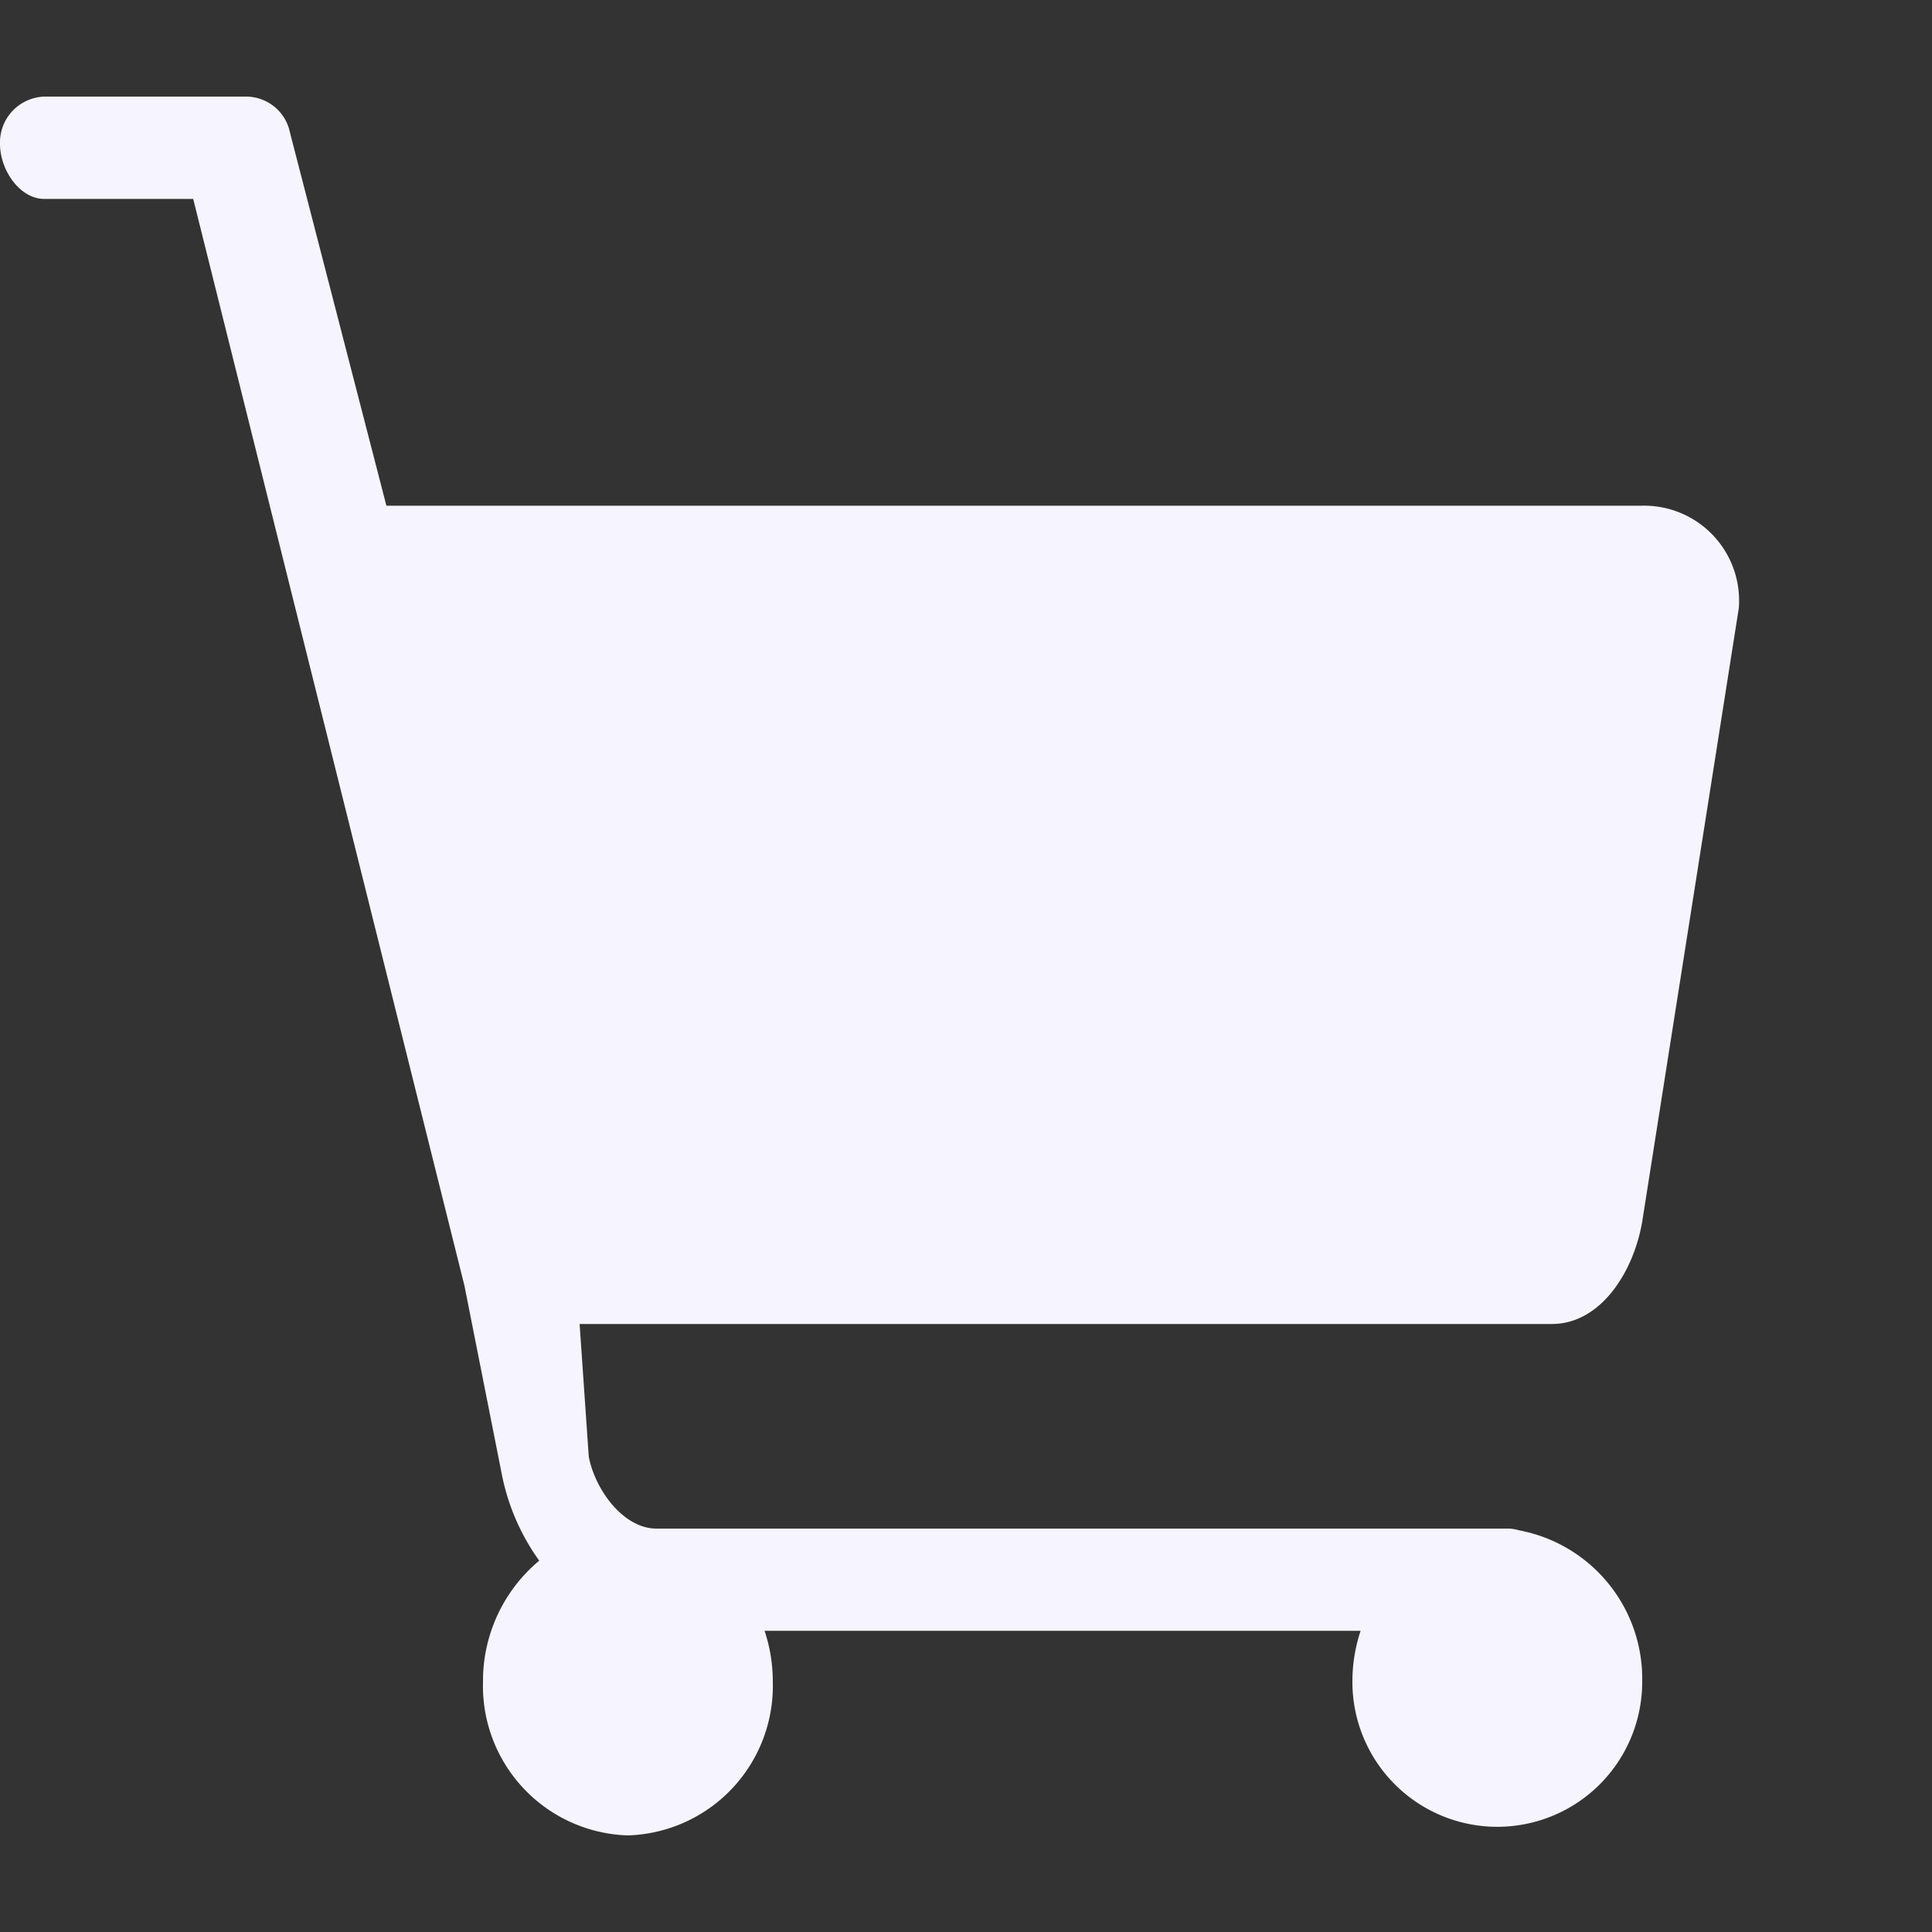 <svg xmlns="http://www.w3.org/2000/svg" width="20" height="20" viewBox="0 0 20 20">
    <rect x="0" y="0" width="20" height="20" fill="#333333" stroke="none"/>
    <defs>
        <style>.a{fill:none;}.b{fill:#f6f5ff;}</style>
    </defs>
    <rect class="a" width="20" height="20" />
    <path class="b" d="M14,16.411a1.666,1.666,0,0,1,.085-.529H7.915A1.664,1.664,0,0,1,8,16.411,1.548,1.548,0,0,1,6.5,18,1.548,1.548,0,0,1,5,16.411a1.62,1.62,0,0,1,.582-1.255,2.29,2.29,0,0,1-.383-.873l-.391-1.973L2,1.059H.457C.205,1.059,0,.76,0,.49A.475.475,0,0,1,.457,0h2.1a.465.465,0,0,1,.445.373L4,4.235H17a.983.983,0,0,1,1,1.06l-1,6.352c-.089.52-.429,1.059-.936,1.059H6l.095,1.375c.069.35.363.743.7.743h8.816a.375.375,0,0,1,.11.017A1.564,1.564,0,0,1,17,16.411a1.5,1.5,0,1,1-3,0Z" transform="translate(0 1)" />
</svg>